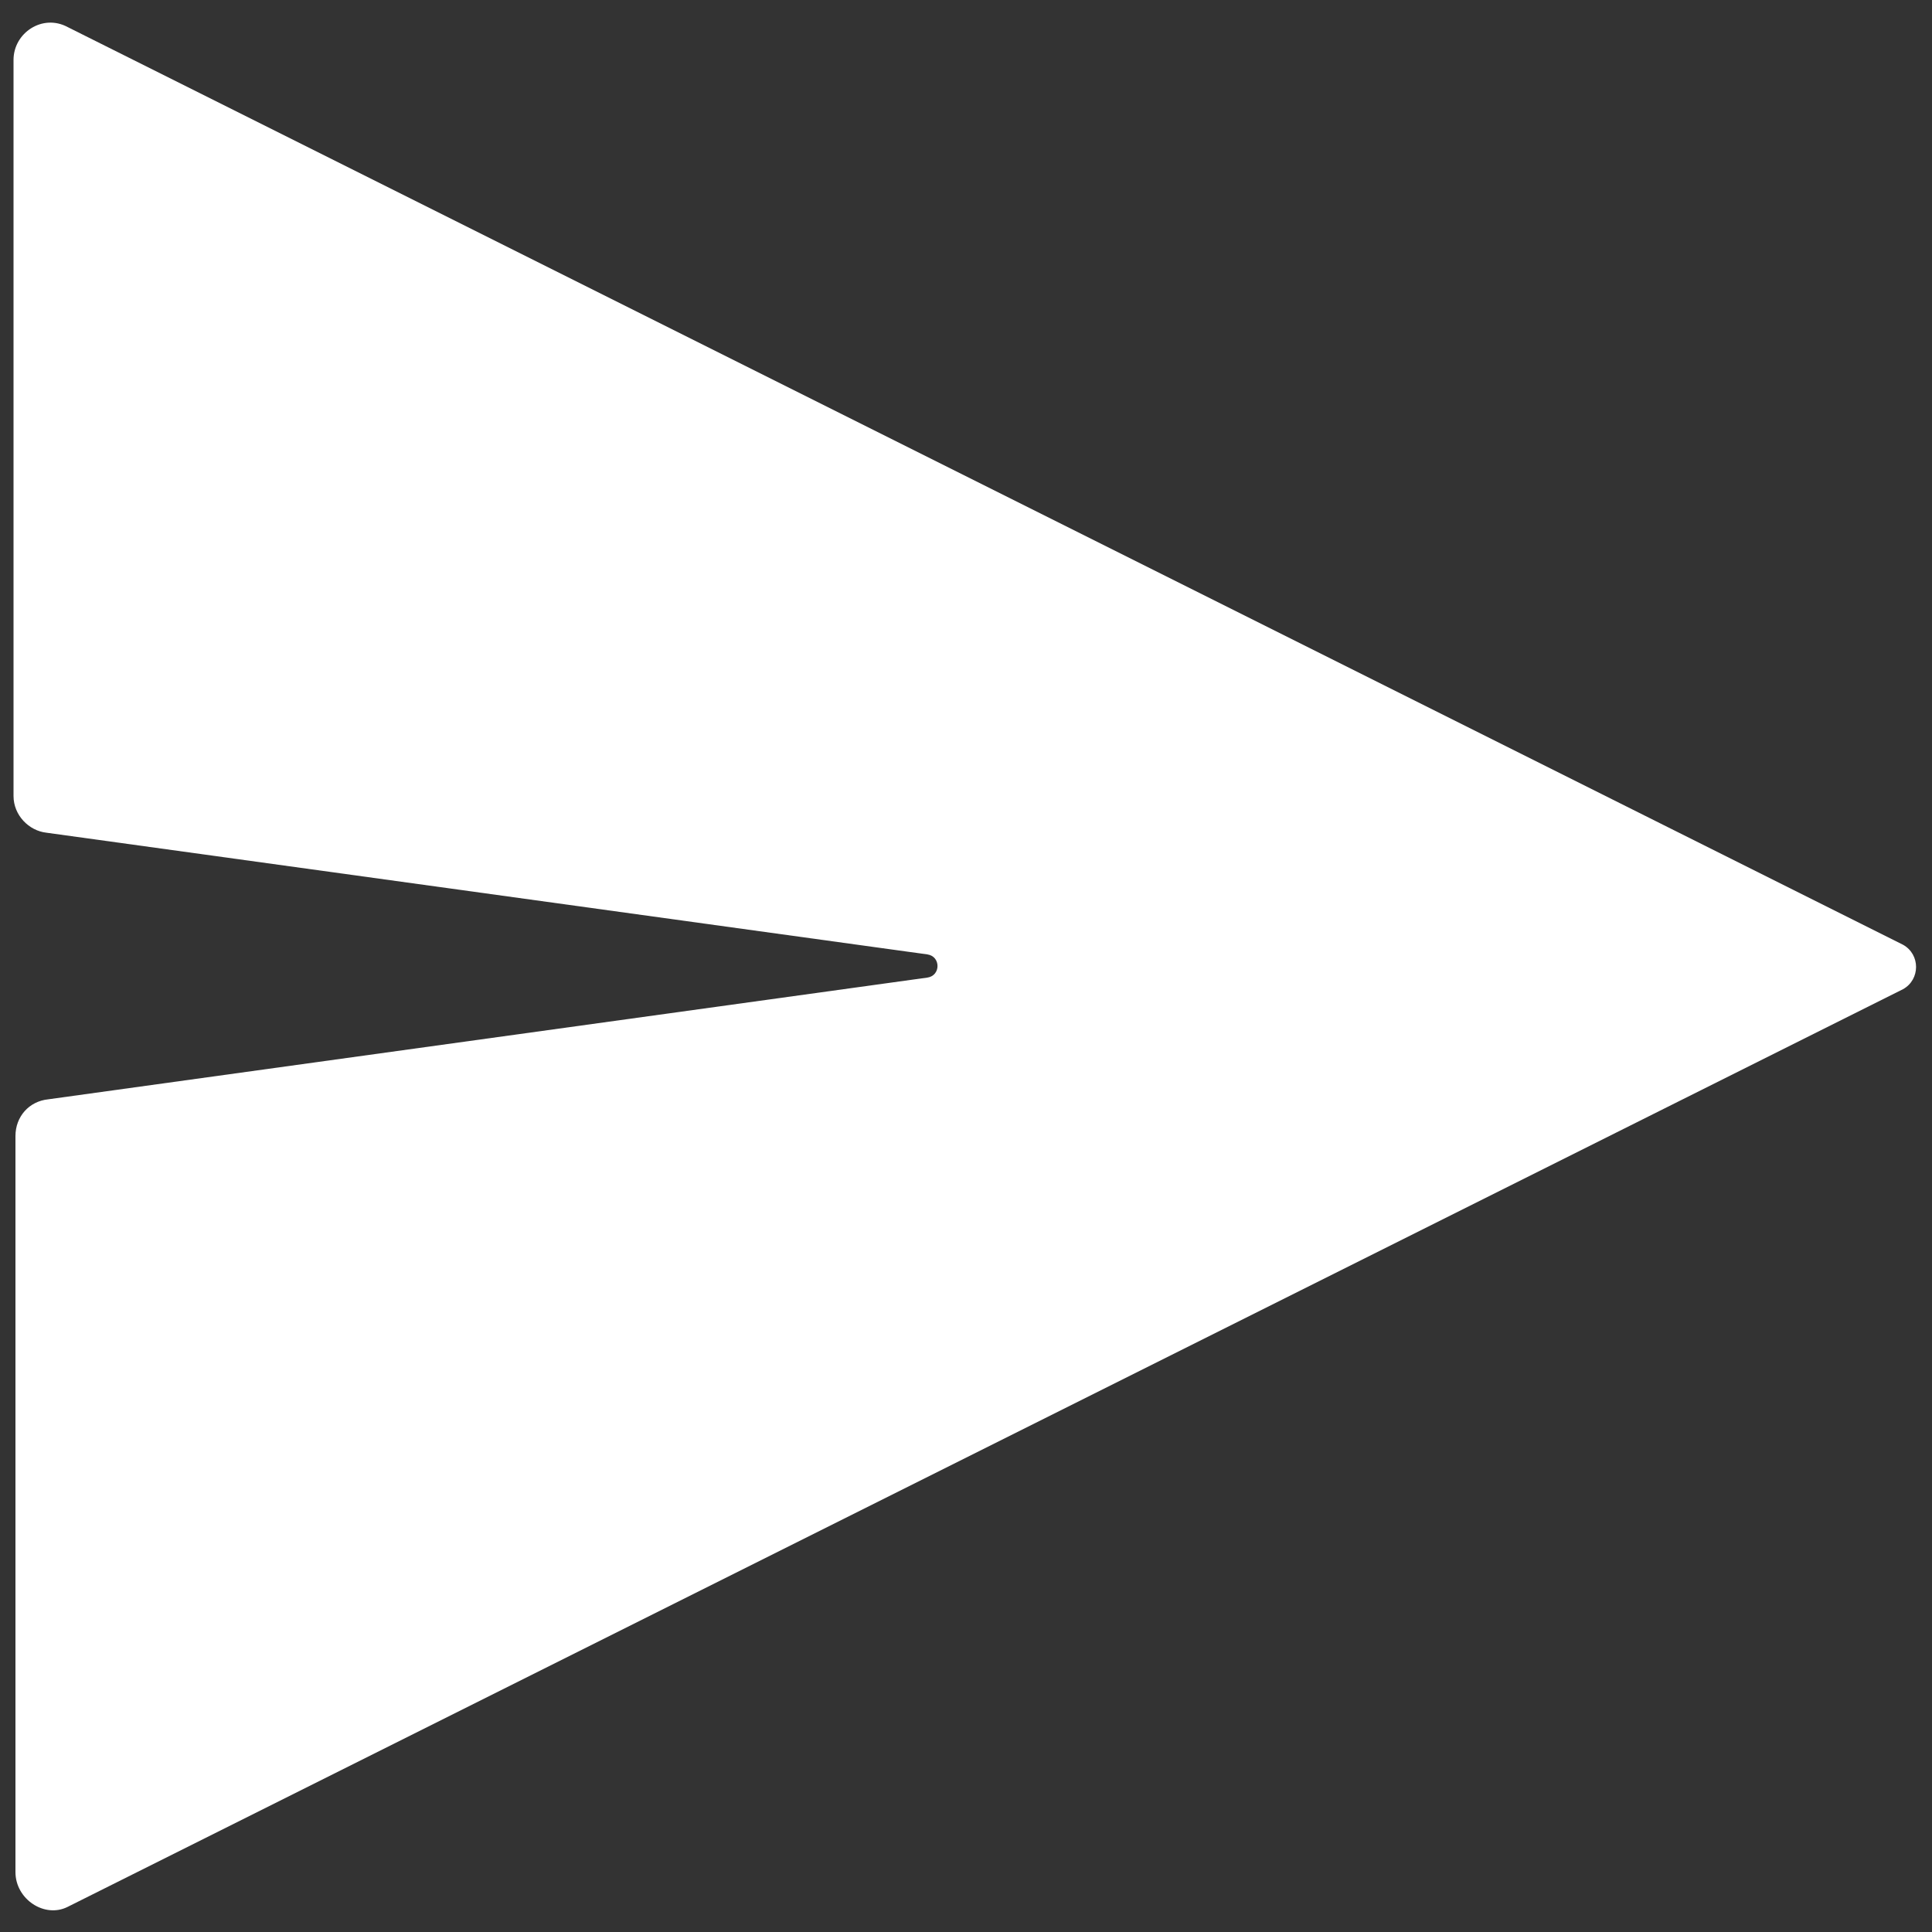 <?xml version="1.0" encoding="utf-8"?>
<!-- Generator: Adobe Illustrator 21.0.0, SVG Export Plug-In . SVG Version: 6.00 Build 0)  -->
<svg version="1.1" id="Layer_1" xmlns="http://www.w3.org/2000/svg" xmlns:xlink="http://www.w3.org/1999/xlink" x="0px" y="0px"
	 viewBox="0 0 100 100" style="enable-background:new 0 0 100 100;" xml:space="preserve">
<rect x="0" y="0" width="100" height="100" fill="#333333" stroke="none"/>
<style type="text/css">
	.st0{fill:#FFFFFF;}
</style>
<path id="XMLID_2_" class="st0" d="M0.8,96.9V58.8c0-1,0.7-1.8,1.7-1.9L48,50.6c0.7-0.1,0.7-1.1,0-1.2L2.4,43.1
	c-0.9-0.1-1.7-0.9-1.7-1.9V3.1c0-1.4,1.5-2.4,2.8-1.7l95,47.5c0.9,0.5,0.9,1.8,0,2.3l-95,47.5C2.3,99.3,0.8,98.3,0.8,96.9z"/>
</svg>
